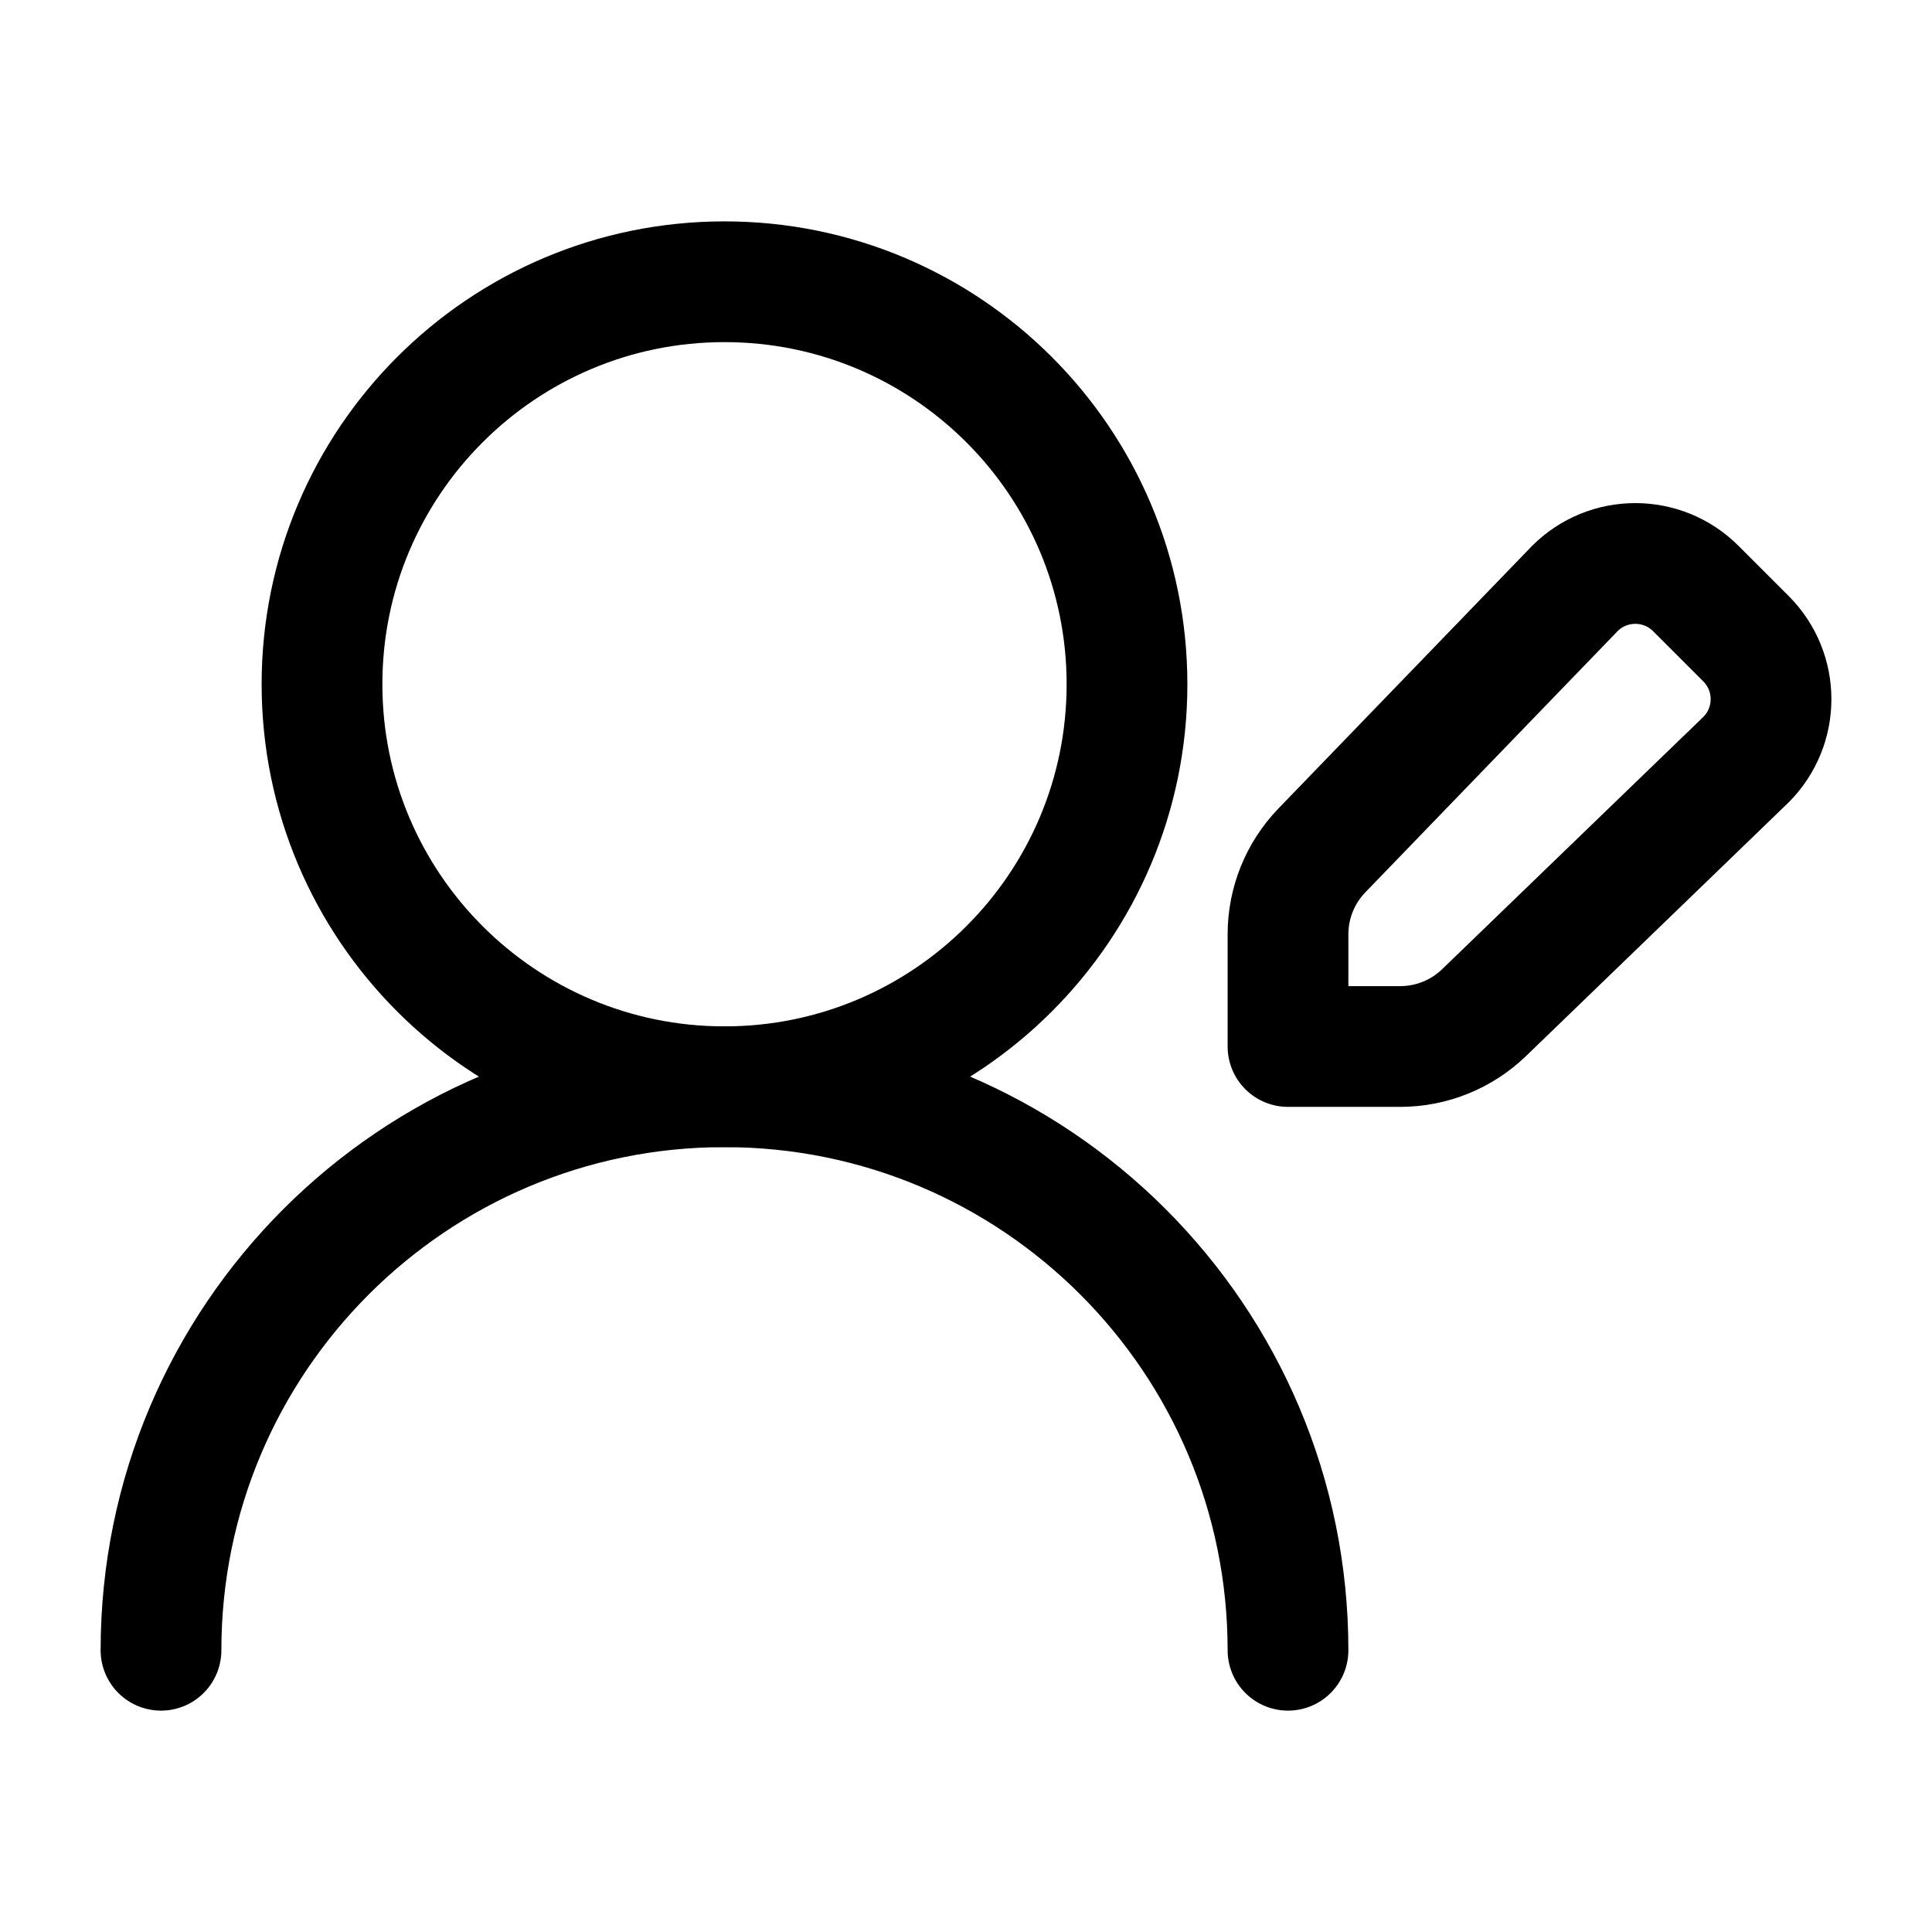 <svg viewBox="0 0 24 24" fill="none" xmlns="http://www.w3.org/2000/svg"><path d="M14 8.5C14 5.739 11.761 3.5 9 3.5C6.239 3.5 4 5.739 4 8.5C4 11.261 6.239 13.5 9 13.5C11.761 13.5 14 11.261 14 8.5Z" stroke="currentColor" stroke-width="1.5" stroke-linecap="round" stroke-linejoin="round"/><path d="M16 20.5C16 16.634 12.866 13.5 9 13.5C5.134 13.5 2 16.634 2 20.5" stroke="currentColor" stroke-width="1.5" stroke-linecap="round" stroke-linejoin="round"/><path d="M21.689 7.934L21.066 7.311C20.651 6.896 19.978 6.896 19.563 7.311L16.421 10.564C16.151 10.844 16 11.217 16 11.606V13H17.394C17.783 13 18.156 12.849 18.436 12.579L21.689 9.437C22.104 9.022 22.104 8.349 21.689 7.934Z" stroke="currentColor" stroke-width="1.5" stroke-linecap="round" stroke-linejoin="round"/></svg>